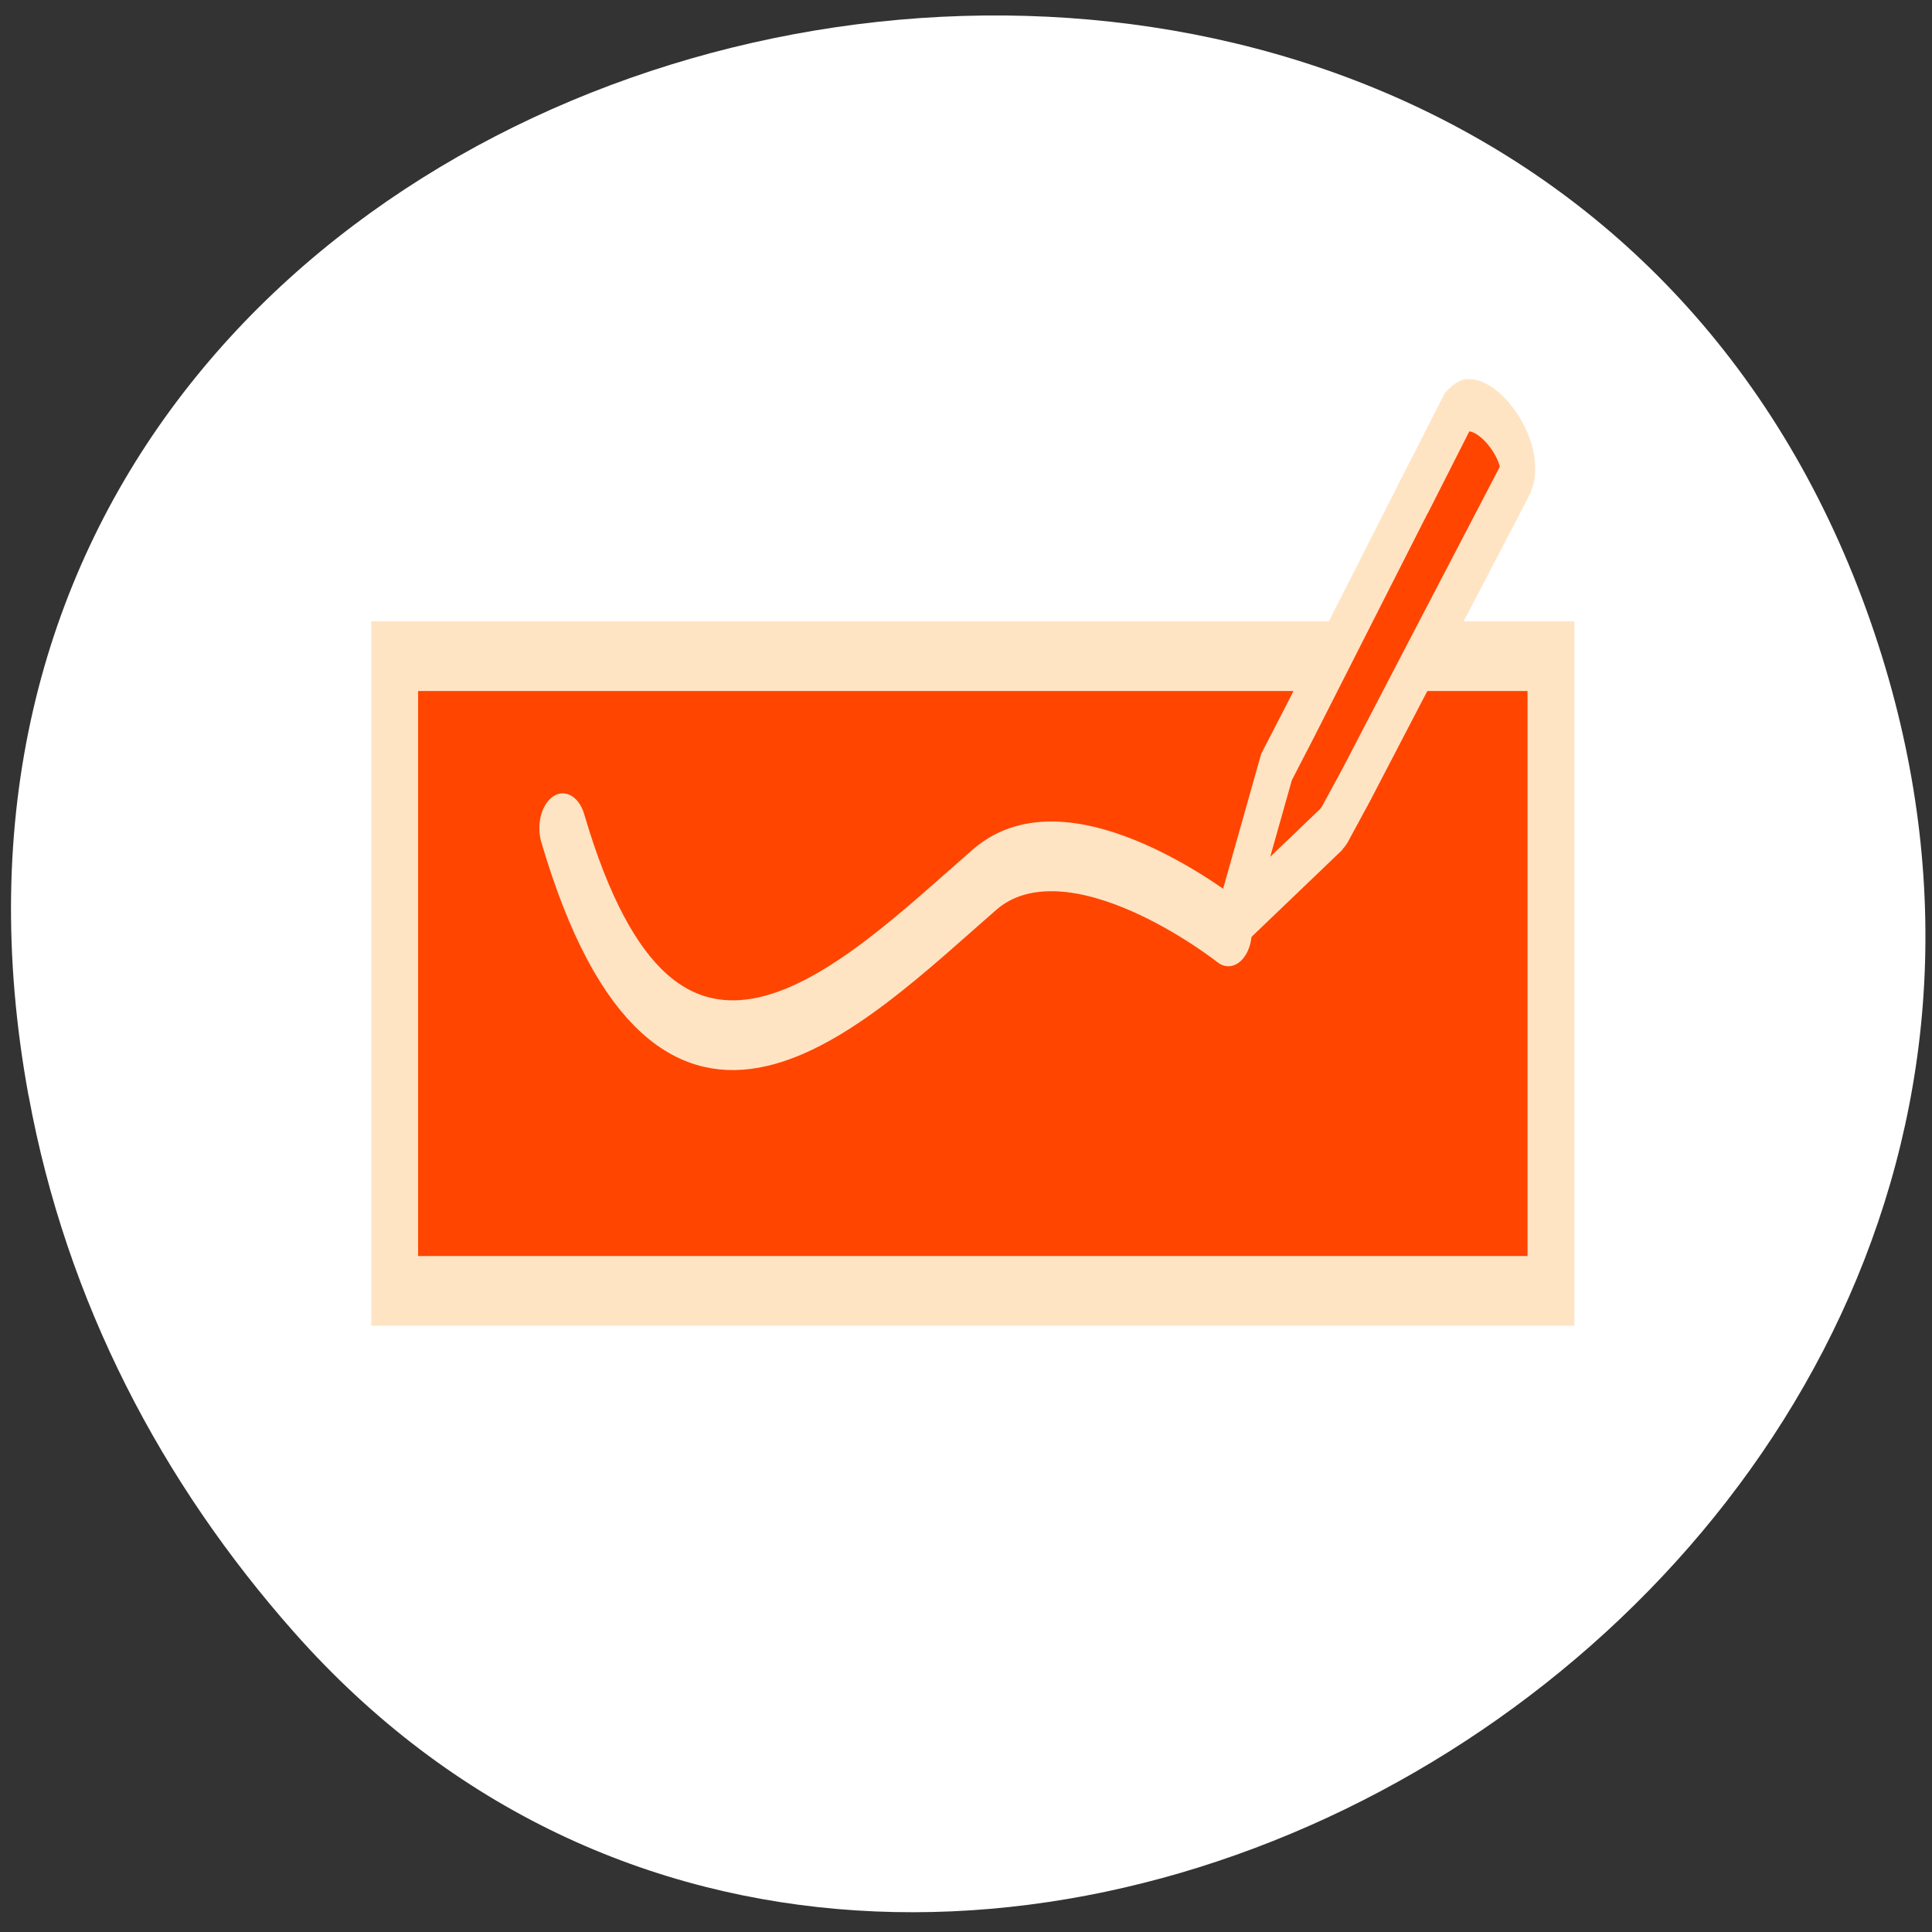 <svg xmlns="http://www.w3.org/2000/svg" viewBox="0 0 256 256"><rect x="0" y="0" width="256" height="256" fill="#333333" stroke="none"/><g transform="translate(-15.15 22.16)" style="fill:#dc143c"><path d="m 18.94 123.08 c -27.399 -149.15 194.69 -199.9 243.58 -64.25 46.06 127.81 -124.43 230.14 -208.38 135.32 -17.516 -19.783 -30.17 -43.703 -35.19 -71.08 z" style="fill:#fff;color:#000"/><g transform="matrix(3.102 0 0 4.619 58.35 4.44)" style="stroke:#ffe4c4"><g style="stroke-width:2"><path d="m 2.934 28.664 v 18.209 h 49.39 v -18.209 h -49.39 z" transform="translate(0 -15.6)" style="fill:#ff4500"/><path d="m 10.113 18 c 4.482 10.249 12.299 4.823 18.01 1.48 3.636 -2.13 10.422 1.48 10.422 1.48" style="fill:none;stroke-linecap:round"/></g><path d="m 46.742 8.138 l -5.096 6.747 l -1.044 1.358 l -1.737 4.133 c -0.023 0.052 -0.009 0.111 0.035 0.148 0.044 0.036 0.105 0.042 0.154 0.01 l 3.913 -2.518 c 0.005 -0.004 0.005 -0.014 0.011 -0.021 0.032 -0.024 0.071 -0.046 0.098 -0.081 0.002 -0.001 0.017 -0.02 0.017 -0.024 l 0.916 -1.136 l 2.734 -3.527 l 4.01 -5.164 c 0.011 -0.011 0.075 -0.101 0.075 -0.101 0.048 -0.08 0.074 -0.173 0.074 -0.278 0 -0.03 0 -0.059 -0.006 -0.088 -0.044 -0.381 -0.358 -0.841 -0.82 -1.207 -0.462 -0.364 -0.984 -0.561 -1.364 -0.517 -0.163 0.021 -0.395 0.188 -0.395 0.188 l -1.569 2.079 z" style="fill:#ff4500;stroke-width:1.5"/></g></g></svg>